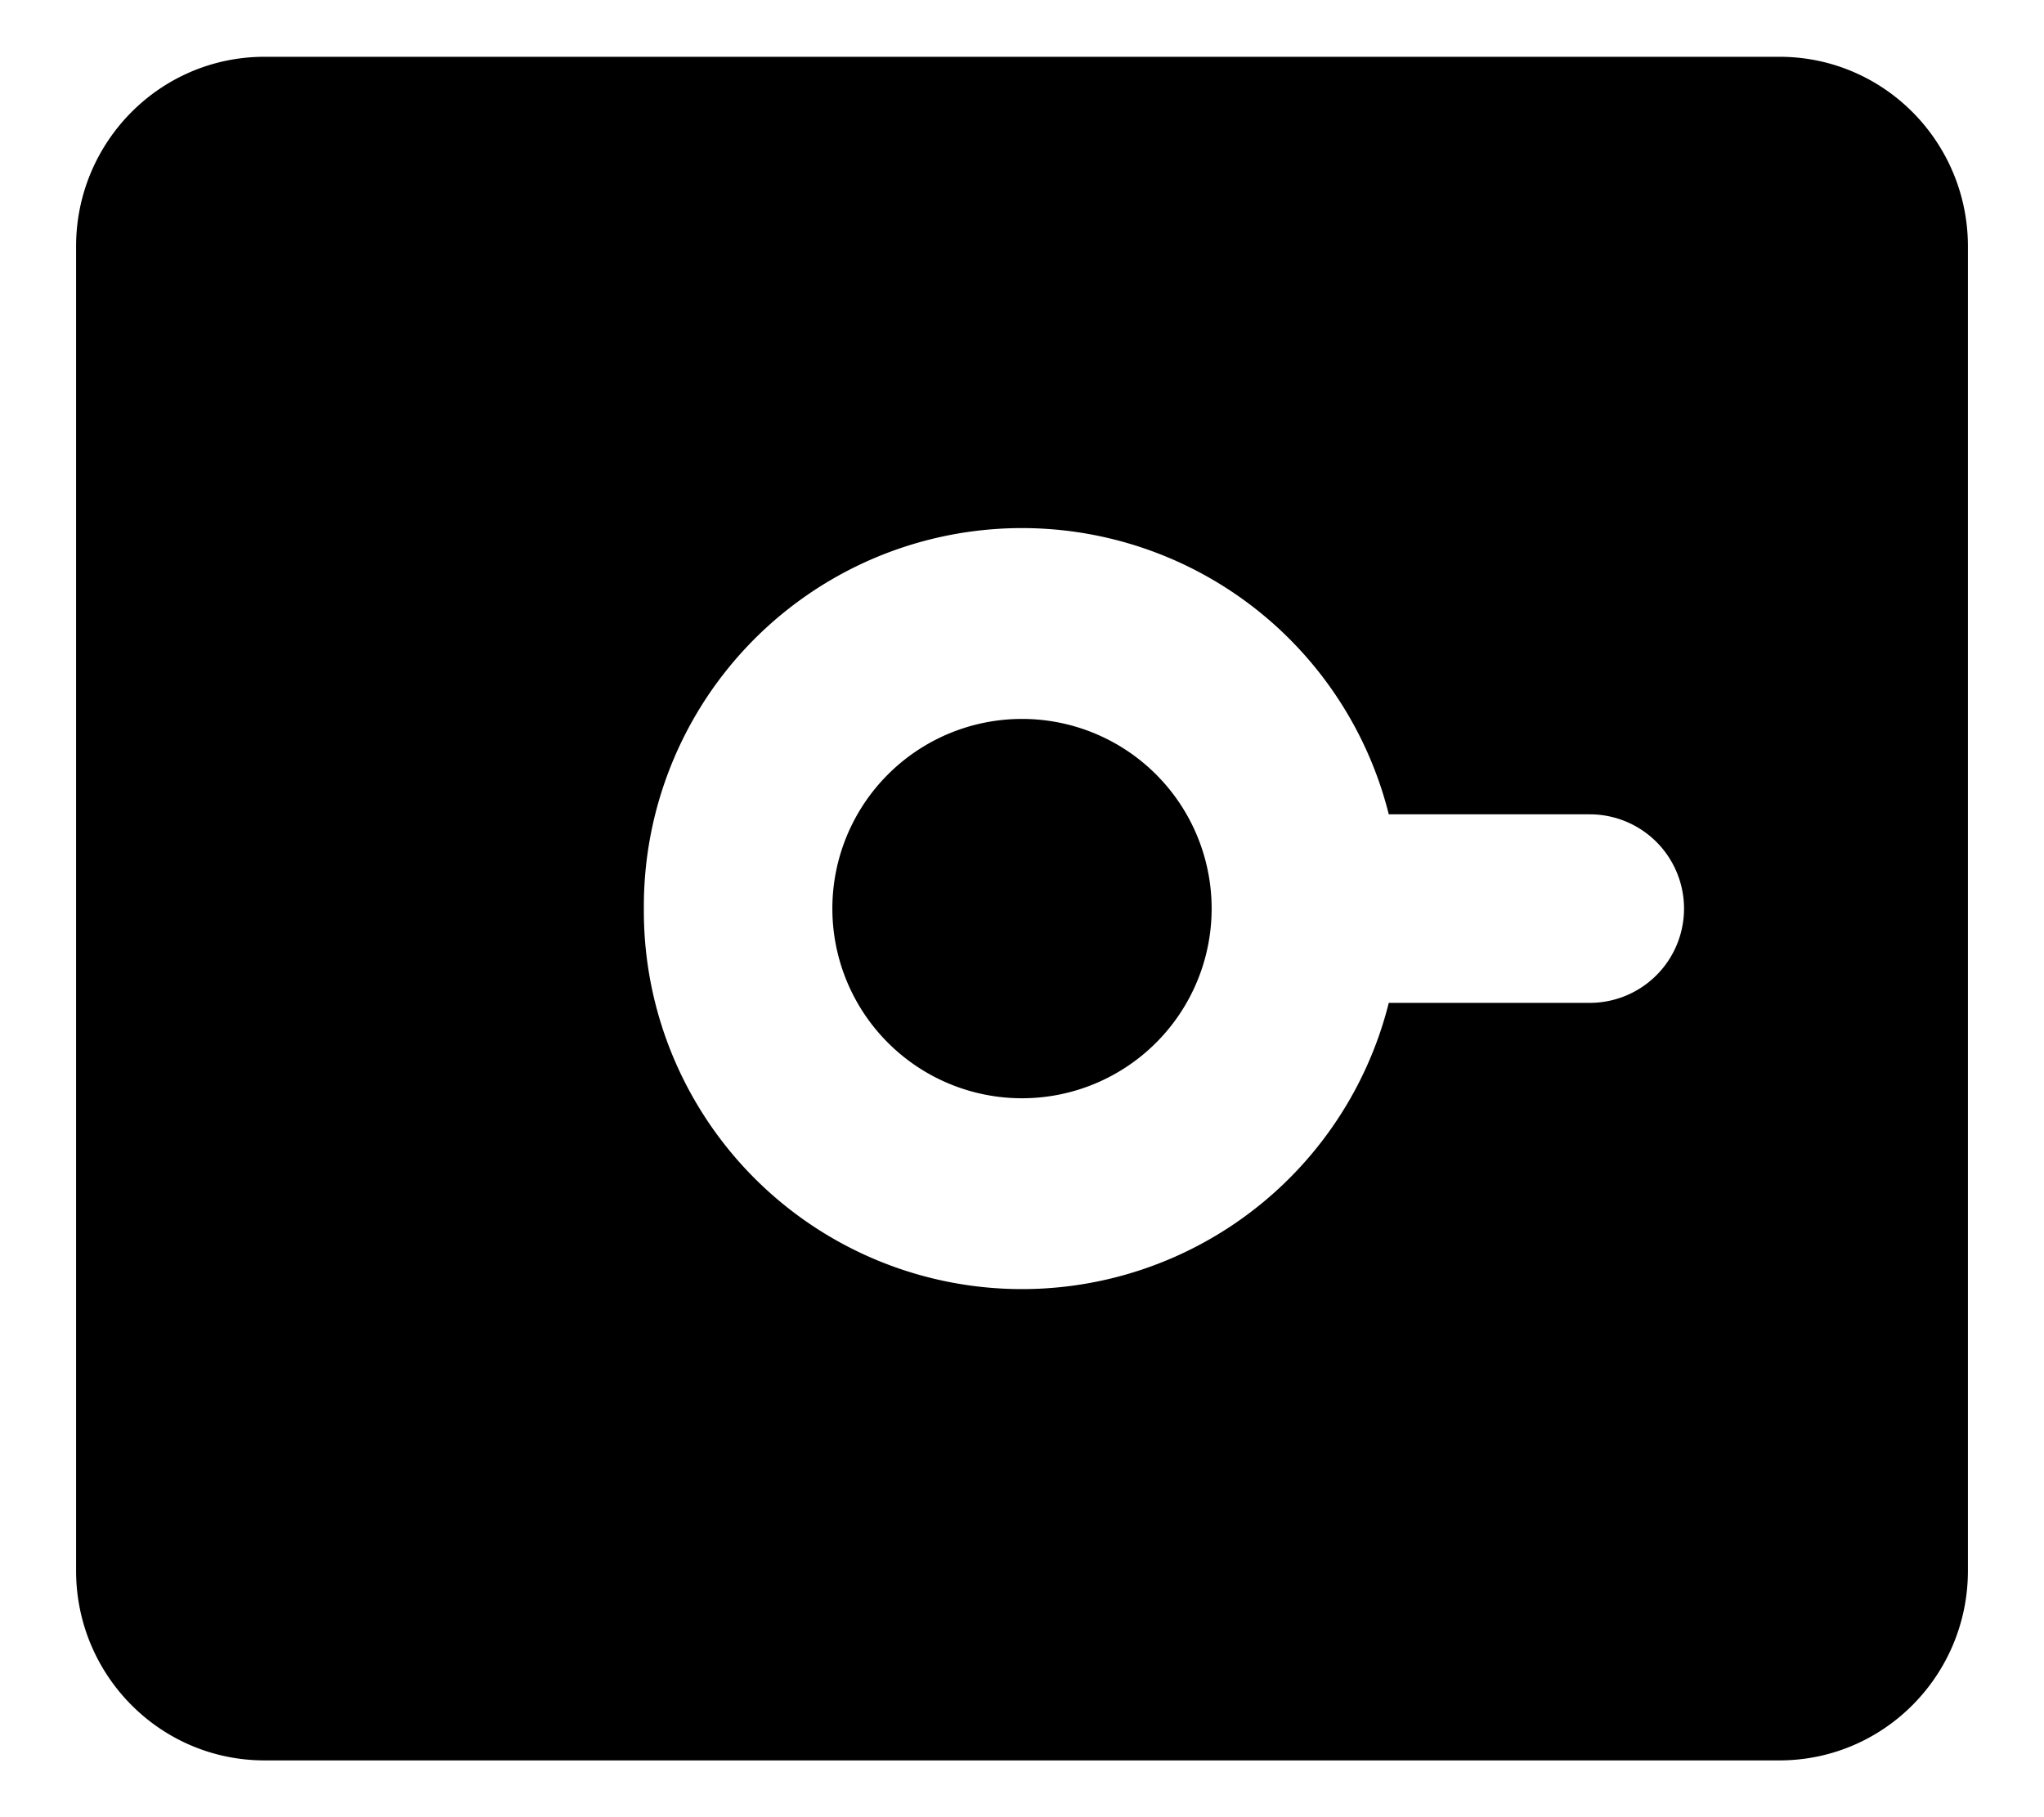 <svg xmlns="http://www.w3.org/2000/svg" fill="none" viewBox="0 0 18 16"><path fill="currentColor" fill-rule="evenodd" d="M2.33.5C1.41.5.67 1.25.67 2.17v11.66c0 .92.74 1.67 1.66 1.67h13.34c.92 0 1.66-.75 1.66-1.67V2.17c0-.92-.74-1.67-1.66-1.67H2.33Zm9.9 8.33A3.33 3.33 0 0 1 5.67 8a3.33 3.33 0 0 1 6.56-.83H14a.83.83 0 1 1 0 1.66h-1.77ZM10.67 8a1.67 1.67 0 1 1-3.34 0 1.67 1.67 0 0 1 3.34 0Z" clip-rule="evenodd"/></svg>

